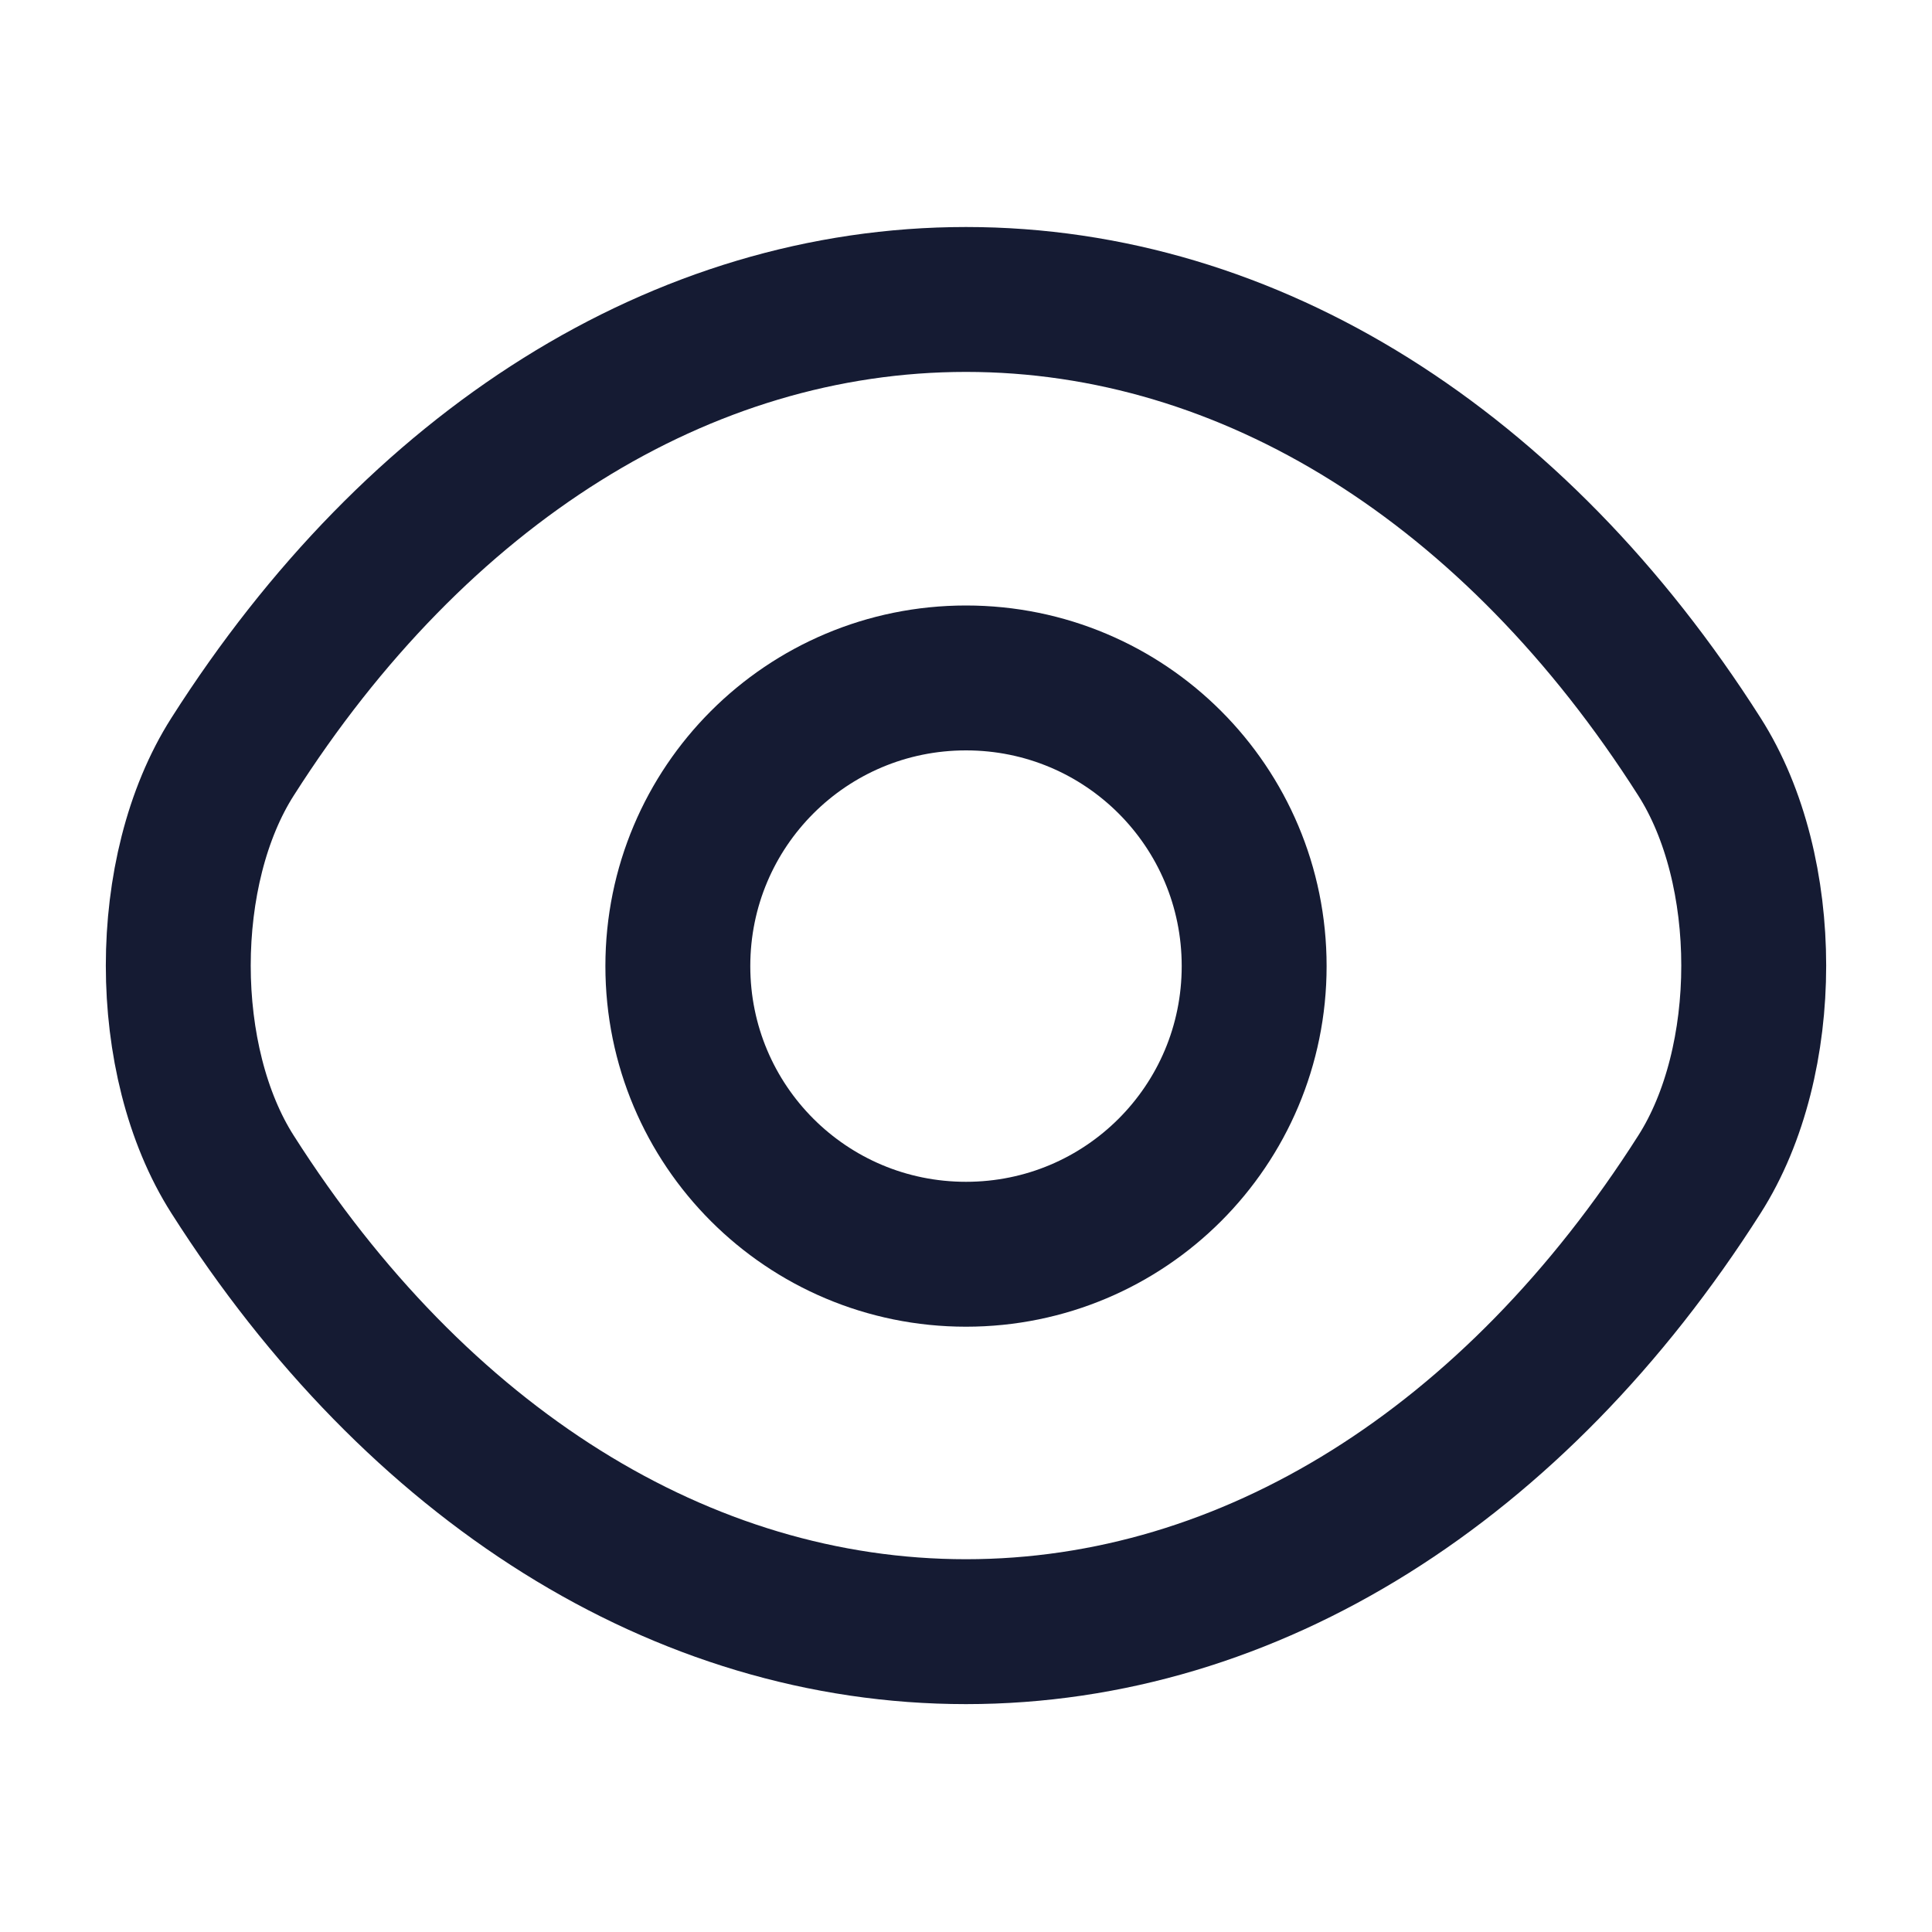 <svg width="20" height="20" viewBox="0 0 20 20" fill="none" xmlns="http://www.w3.org/2000/svg">
<path d="M12.983 10.001C12.983 11.651 11.65 12.984 10 12.984C8.35 12.984 7.017 11.651 7.017 10.001C7.017 8.351 8.35 7.018 10 7.018C11.65 7.018 12.983 8.351 12.983 10.001Z" stroke="#151B33" stroke-width="1.5" stroke-linecap="round" stroke-linejoin="round"/>
<path d="M10 16.891C12.942 16.891 15.683 15.158 17.592 12.158C18.342 10.983 18.342 9.008 17.592 7.833C15.683 4.833 12.942 3.1 10 3.1C7.058 3.1 4.317 4.833 2.408 7.833C1.658 9.008 1.658 10.983 2.408 12.158C4.317 15.158 7.058 16.891 10 16.891Z" stroke="#151B33" stroke-width="1.5" stroke-linecap="round" stroke-linejoin="round"/>
</svg>

